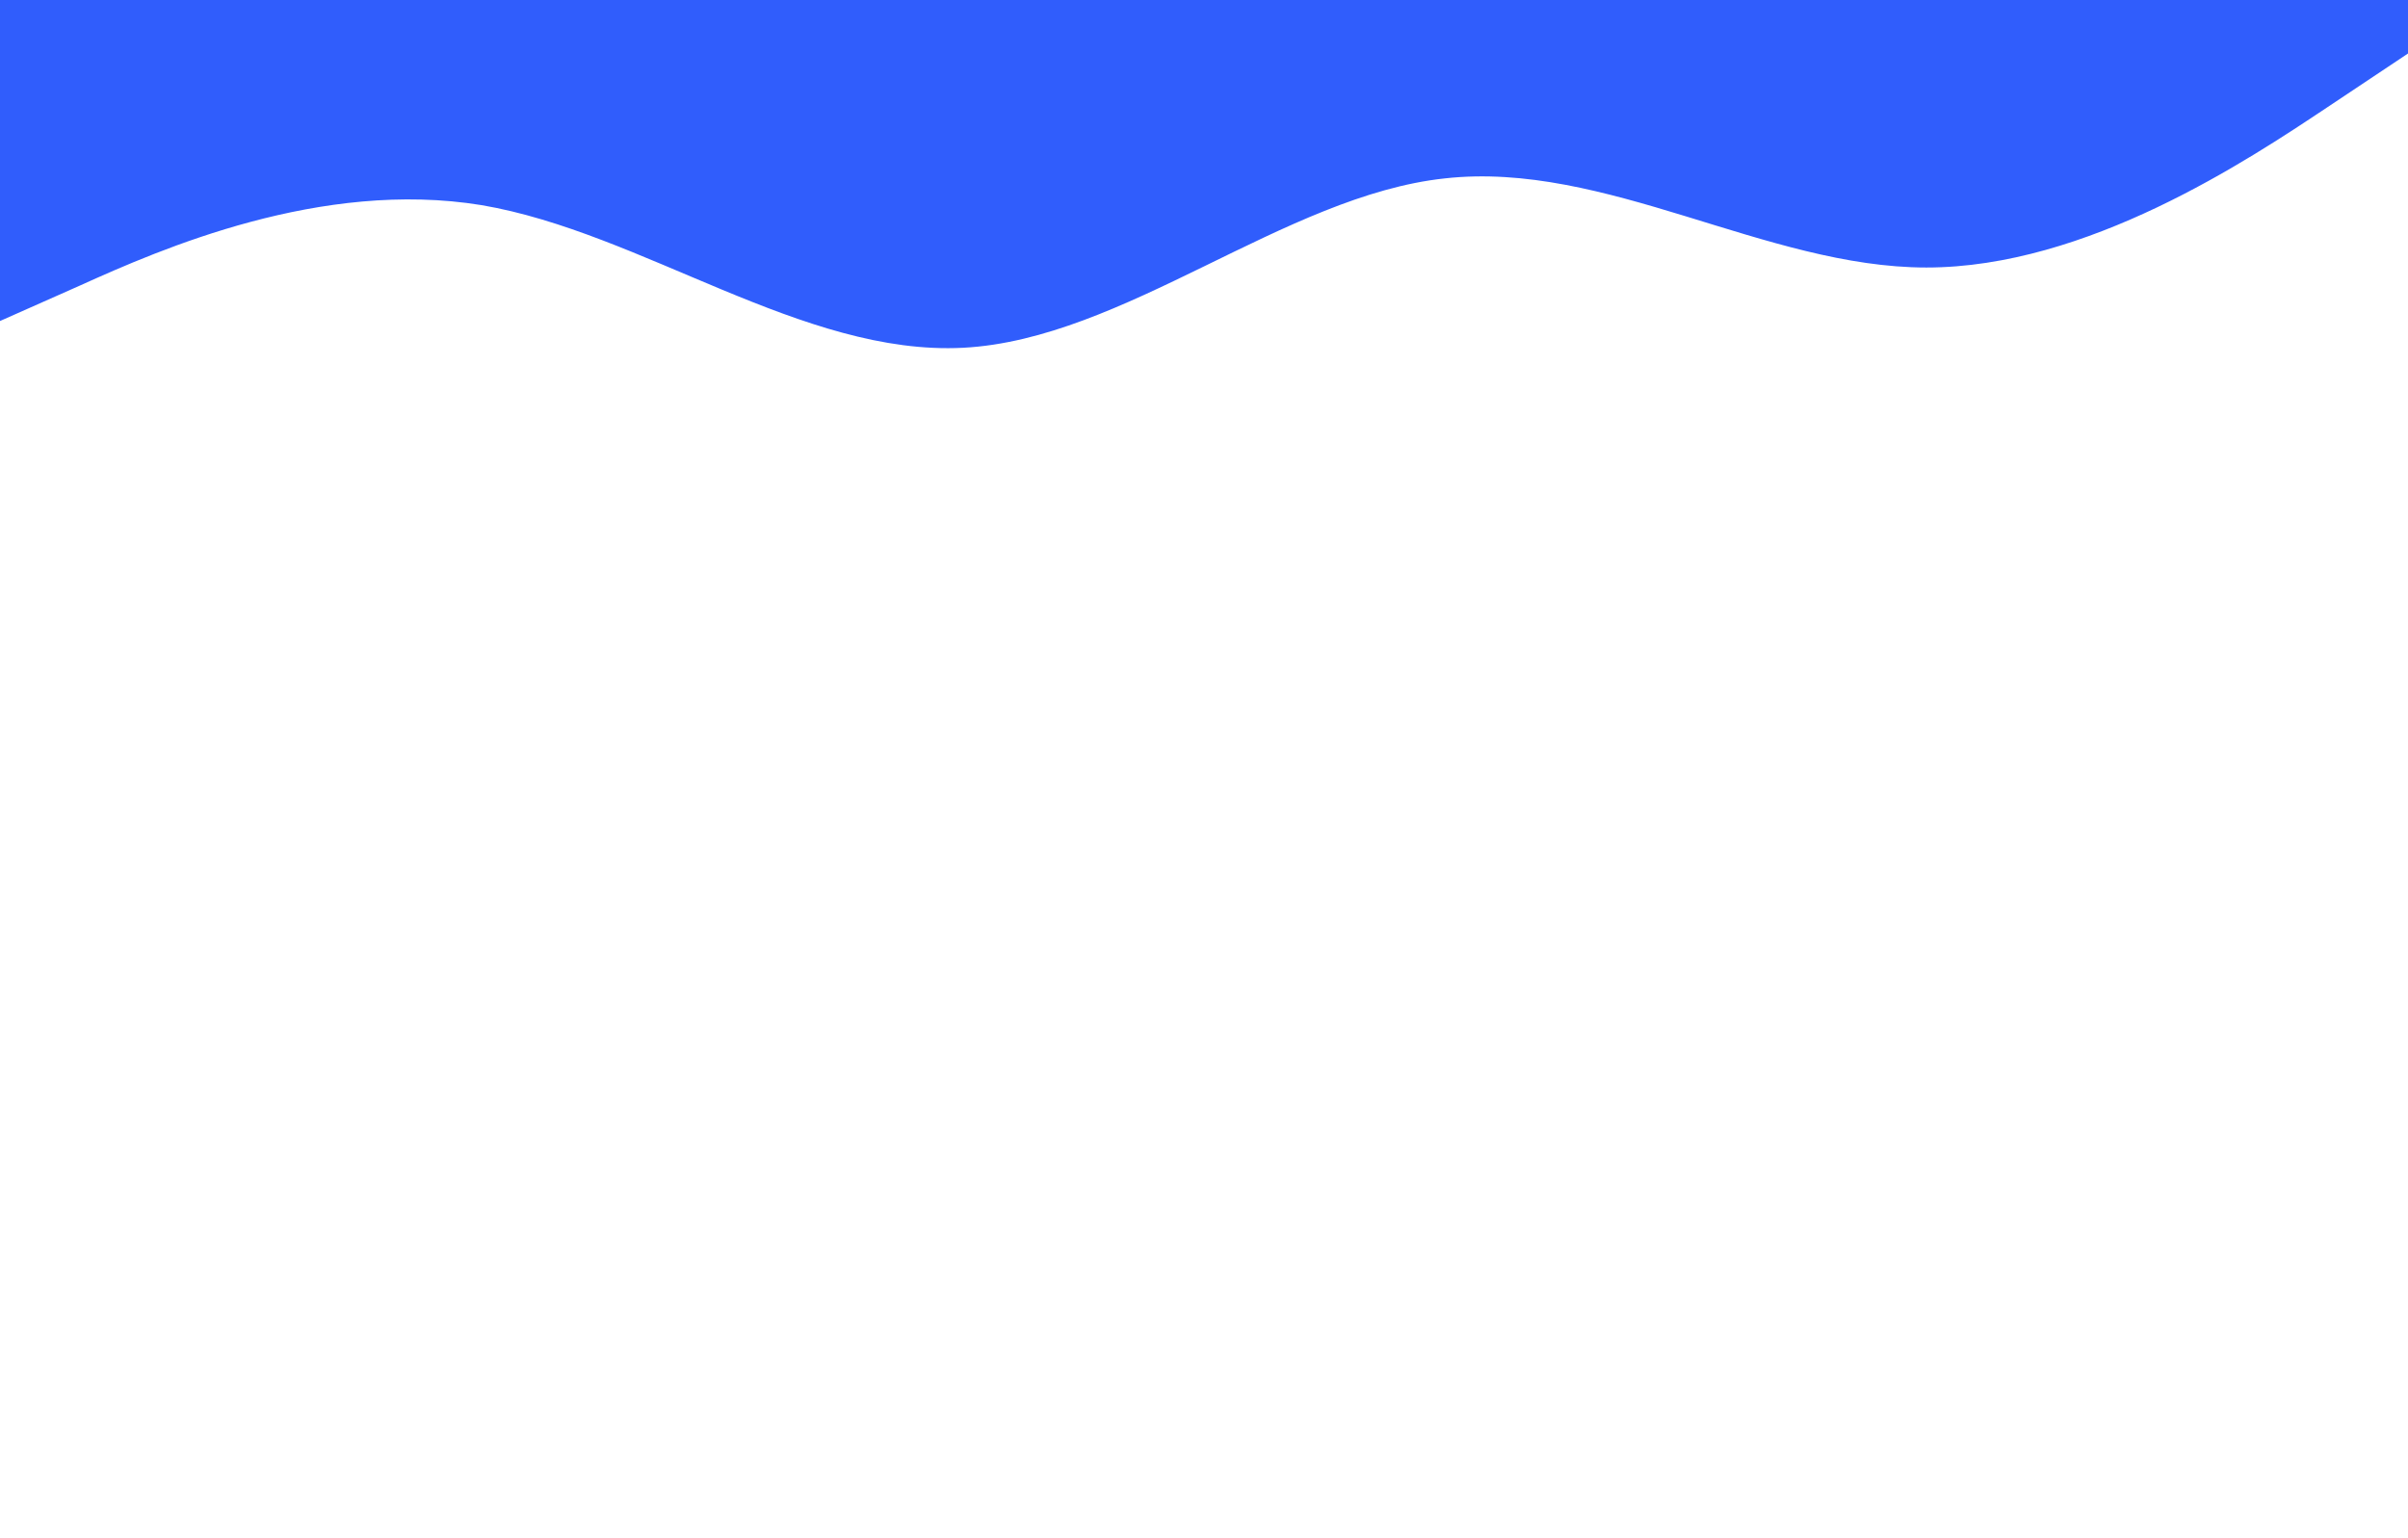 <?xml version="1.0" standalone="no"?><svg xmlns="http://www.w3.org/2000/svg" viewBox="0 0 1440 920"><path fill="#305DFC" fill-opacity="1" d="M0,192L48,170.7C96,149,192,107,288,122.7C384,139,480,213,576,208C672,203,768,117,864,106.7C960,96,1056,160,1152,160C1248,160,1344,96,1392,64L1440,32L1440,0L1392,0C1344,0,1248,0,1152,0C1056,0,960,0,864,0C768,0,672,0,576,0C480,0,384,0,288,0C192,0,96,0,48,0L0,0Z"></path></svg>
